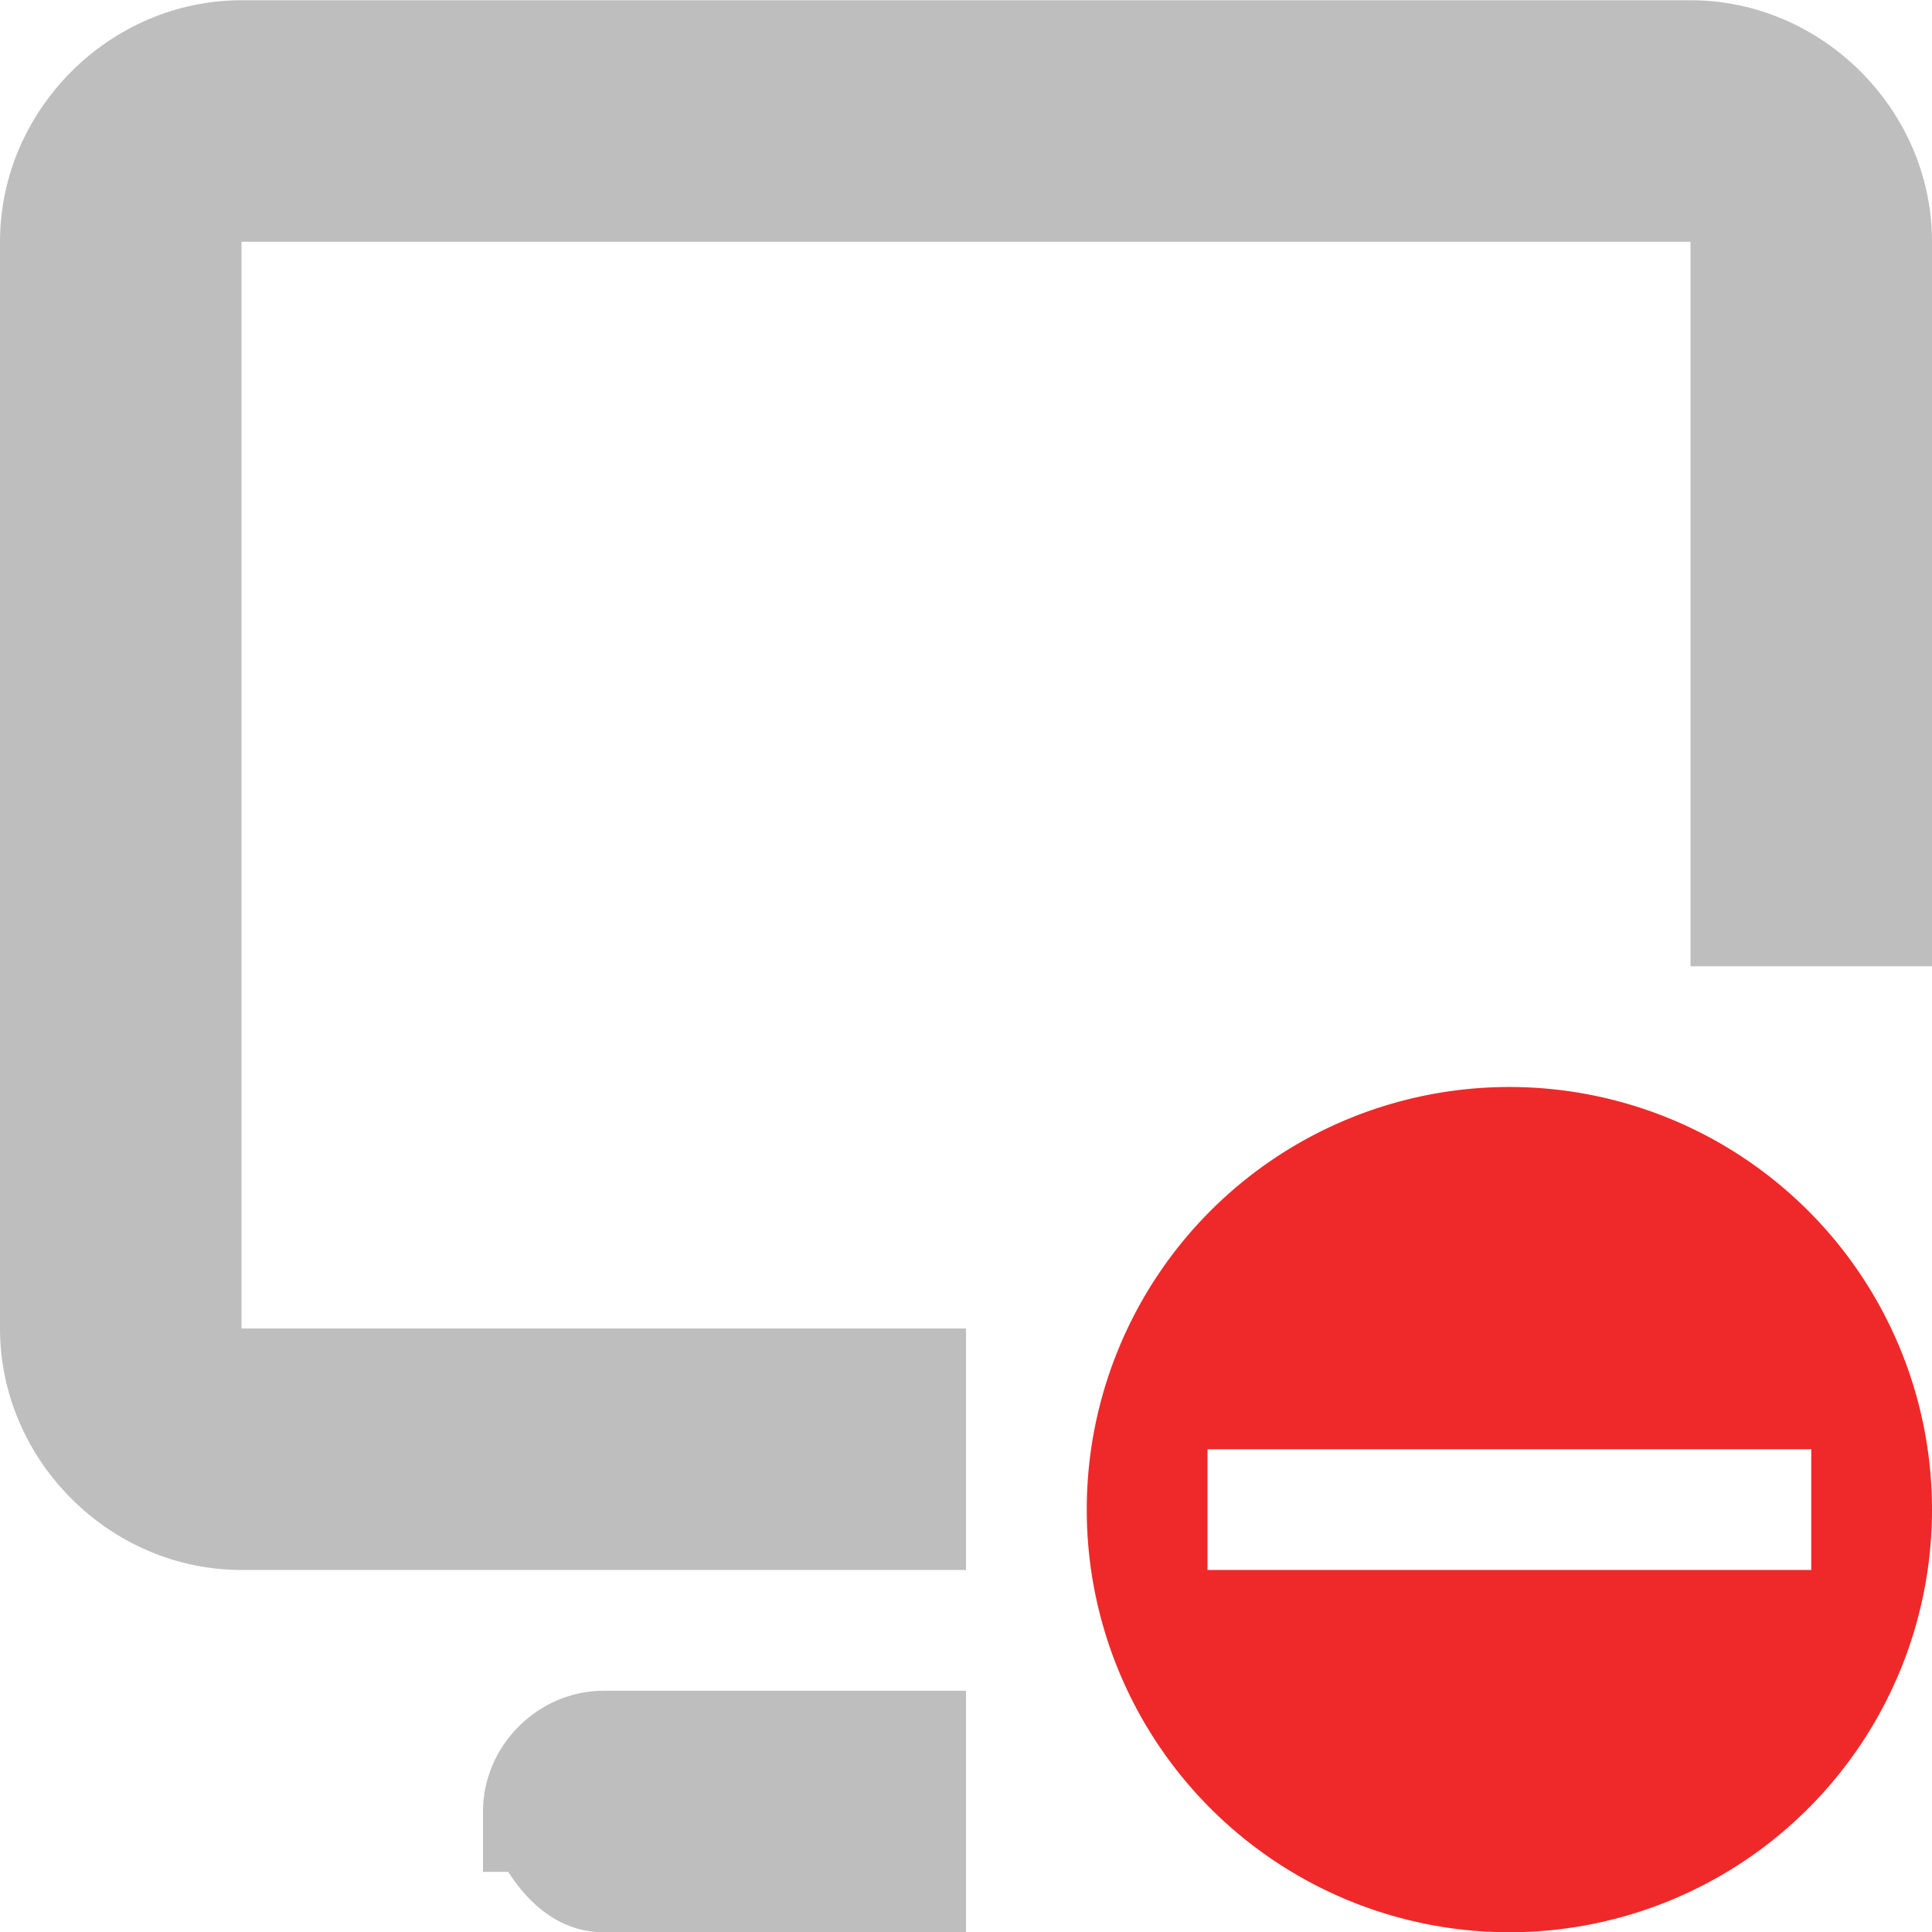 <?xml version="1.0" encoding="UTF-8" standalone="no"?>
<!-- Created with Inkscape (http://www.inkscape.org/) -->

<svg
   width="16"
   version="1.1"
   height="16"
   id="svg16"
   sodipodi:docname="bruno-inhibit-notif-disabled-active-symbolic.svg"
   inkscape:version="1.2.1 (9c6d41e410, 2022-07-14)"
   xmlns:inkscape="http://www.inkscape.org/namespaces/inkscape"
   xmlns:sodipodi="http://sodipodi.sourceforge.net/DTD/sodipodi-0.dtd"
   xmlns="http://www.w3.org/2000/svg"
   xmlns:svg="http://www.w3.org/2000/svg">
  <defs
     id="defs20" />
  <sodipodi:namedview
     id="namedview18"
     pagecolor="#505050"
     bordercolor="#eeeeee"
     borderopacity="1"
     inkscape:showpageshadow="0"
     inkscape:pageopacity="0"
     inkscape:pagecheckerboard="0"
     inkscape:deskcolor="#505050"
     showgrid="false"
     inkscape:zoom="53.625"
     inkscape:cx="8"
     inkscape:cy="8"
     inkscape:window-width="1920"
     inkscape:window-height="1032"
     inkscape:window-x="0"
     inkscape:window-y="20"
     inkscape:window-maximized="1"
     inkscape:current-layer="svg16" />
  <title
     id="title2">Gnome Symbolic Icon Theme</title>
  <path
     d="m2 0.002c-1.091 0-2 0.909-2 2v9c0 1.091 0.909 2 2 2h6v-2h-6v-9h12v6h2v-6c0-1.091-0.909-2-2-2h-12z"
     fill="#bebebe"
     id="path10" />
  <path
     d="m5 14.002c-0.545 0-1 0.455-1 1v0.5h0.209c0.179 0.28 0.439 0.5 0.791 0.5h3v-2h-3z"
     fill="#bebebe"
     id="path12" />
  <path
     fill="#ef2929"
     d="m12.5 9.002a3.5 3.5 0 0 0 -3.5 3.5 3.5 3.5 0 0 0 3.5 3.5 3.5 3.5 0 0 0 3.5 -3.5 3.5 3.5 0 0 0 -3.5 -3.5zm-2.5 3h5v1h-5v-1z"
     class="error"
     id="path14" />
</svg>
